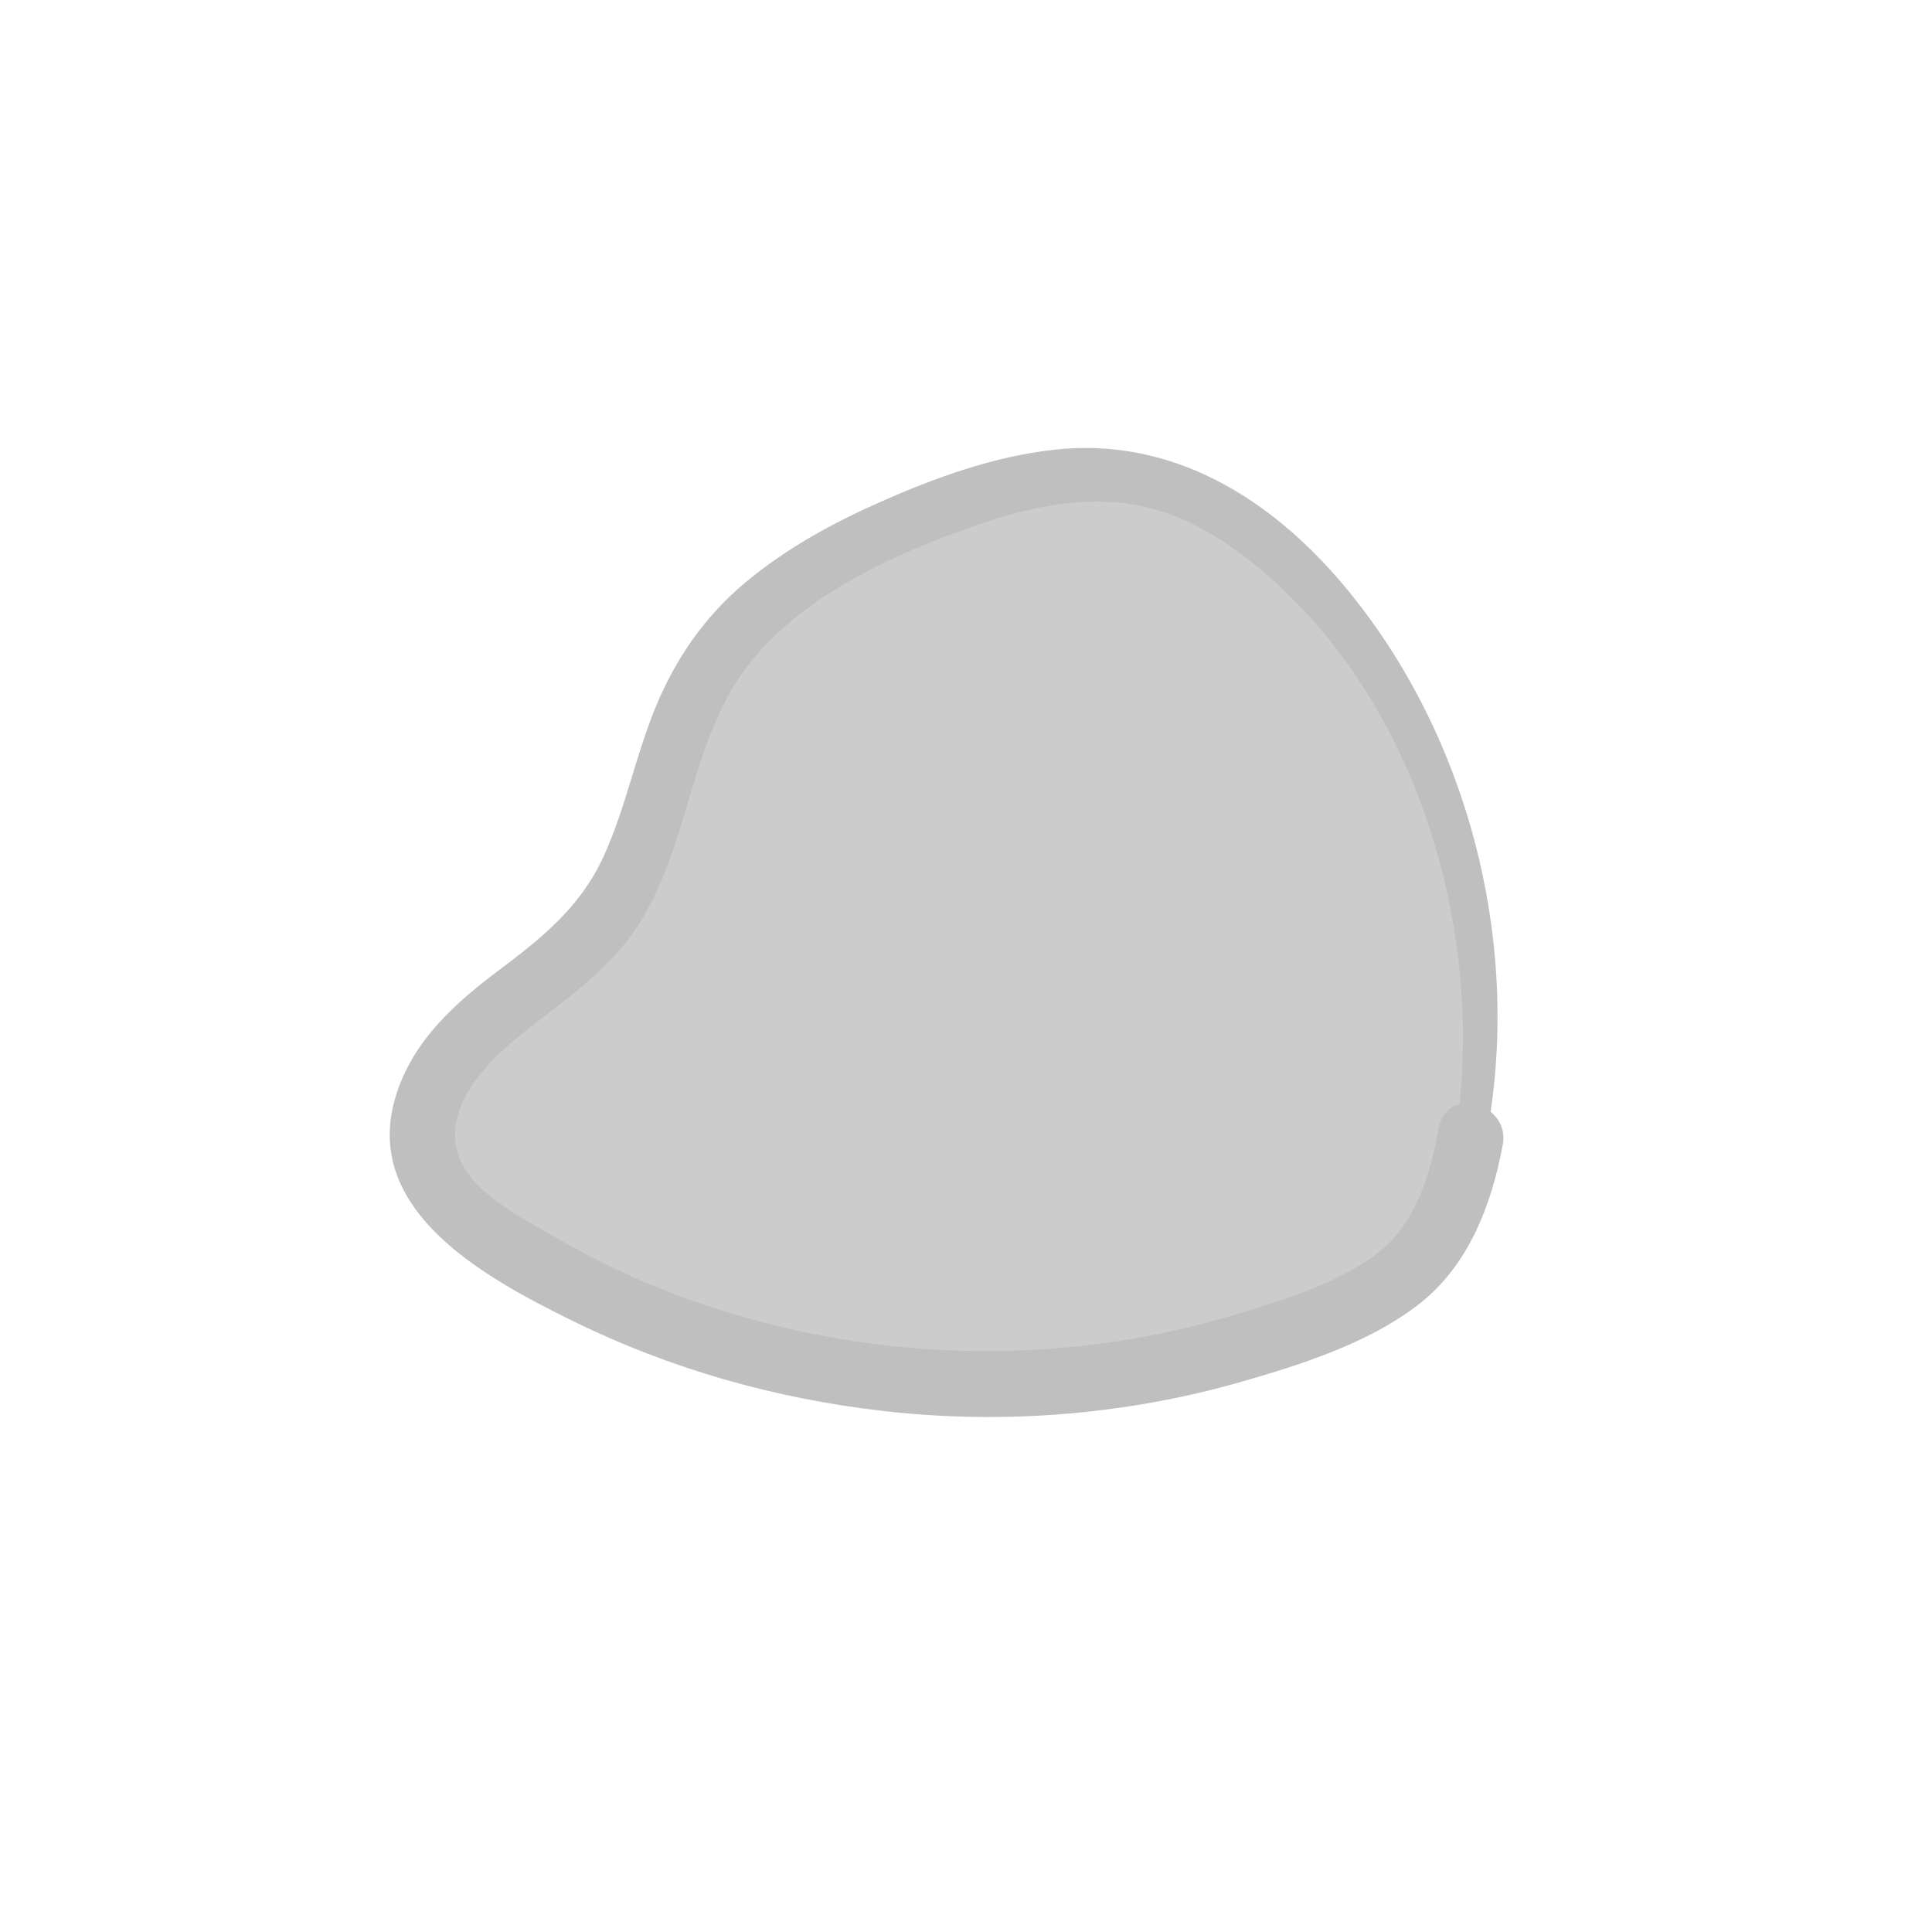 <?xml version="1.0" encoding="utf-8"?>
<!-- Generator: Adobe Illustrator 25.4.1, SVG Export Plug-In . SVG Version: 6.00 Build 0)  -->
<svg version="1.1" id="Layer_1" xmlns="http://www.w3.org/2000/svg" xmlns:xlink="http://www.w3.org/1999/xlink" x="0px" y="0px"
	 viewBox="0 0 400 400" style="enable-background:new 0 0 400 400;" xml:space="preserve">
<style type="text/css">
	.st0{fill:#CCCCCC;}
	.st1{fill:#BFBFBF;}
</style>
<g>
	<path class="st0" d="M304.53,235.2c7.39-41.23-7.2-91.82-38.93-119.95c-7.2-6.38-15.27-12.05-24.46-14.86
		c-17.82-5.46-37.05,0.48-54.11,7.99c-15.69,6.91-31.46,15.83-40.5,30.39c-10.25,16.52-10.53,38.29-22.9,53.29
		c-6.81,8.26-16.56,13.5-24.46,20.72S85,231,88.44,241.15c2.28,6.74,8.29,11.43,14.22,15.37c50.9,33.79,119.22,39.57,175.08,14.81
		c4.8-2.13,9.58-4.51,13.5-8C299.13,256.3,302.67,245.61,304.53,235.2z"/>
	<g>
		<path class="st1" d="M307.61,236.05c7.75-39.64-3.23-83.47-29.15-114.56c-15.2-18.24-35.75-31.11-60.21-28.38
			c-12.47,1.39-24.27,5.66-35.69,10.68c-10.05,4.42-19.74,9.72-28.2,16.77c-8.48,7.07-14.58,15.92-18.73,26.11
			c-4.05,9.95-6.14,20.66-10.58,30.46c-4.79,10.59-12.71,16.94-21.78,23.76c-9,6.76-17.43,14.28-21.09,25.3
			c-8.07,24.25,18.41,38.44,36.36,47.28c20.21,9.95,41.9,16.08,64.25,18.65c24.79,2.86,50.34,0.83,74.34-6.07
			c12.26-3.52,25.97-7.91,36.22-15.7c10.59-8.04,15.4-20.64,17.78-33.33c1.61-8.61-11.58-12.3-13.2-3.64
			c-1.8,9.62-4.69,20.03-12.89,26.2c-8.07,6.08-18.96,9.44-28.51,12.37c-18.74,5.75-38.28,8.27-57.86,7.7
			c-19.85-0.58-39.49-4.46-58.1-11.37c-9.14-3.4-17.96-7.64-26.38-12.57c-7.02-4.11-18.72-9.8-19.86-18.94
			c-1.21-9.7,7.71-17.95,14.53-23.36c7.81-6.19,15.93-11.65,21.87-19.83c11.48-15.82,11.47-36.74,22.08-52.93
			c10.68-16.29,31.6-25.75,49.37-31.91c10.81-3.75,22.64-6.37,34.04-3.99c10.72,2.24,19.98,8.68,27.95,15.94
			c30.33,27.62,43.3,73.69,37.28,113.68C300.86,238.32,306.81,240.14,307.61,236.05z"/>
	</g>
</g>
</svg>
